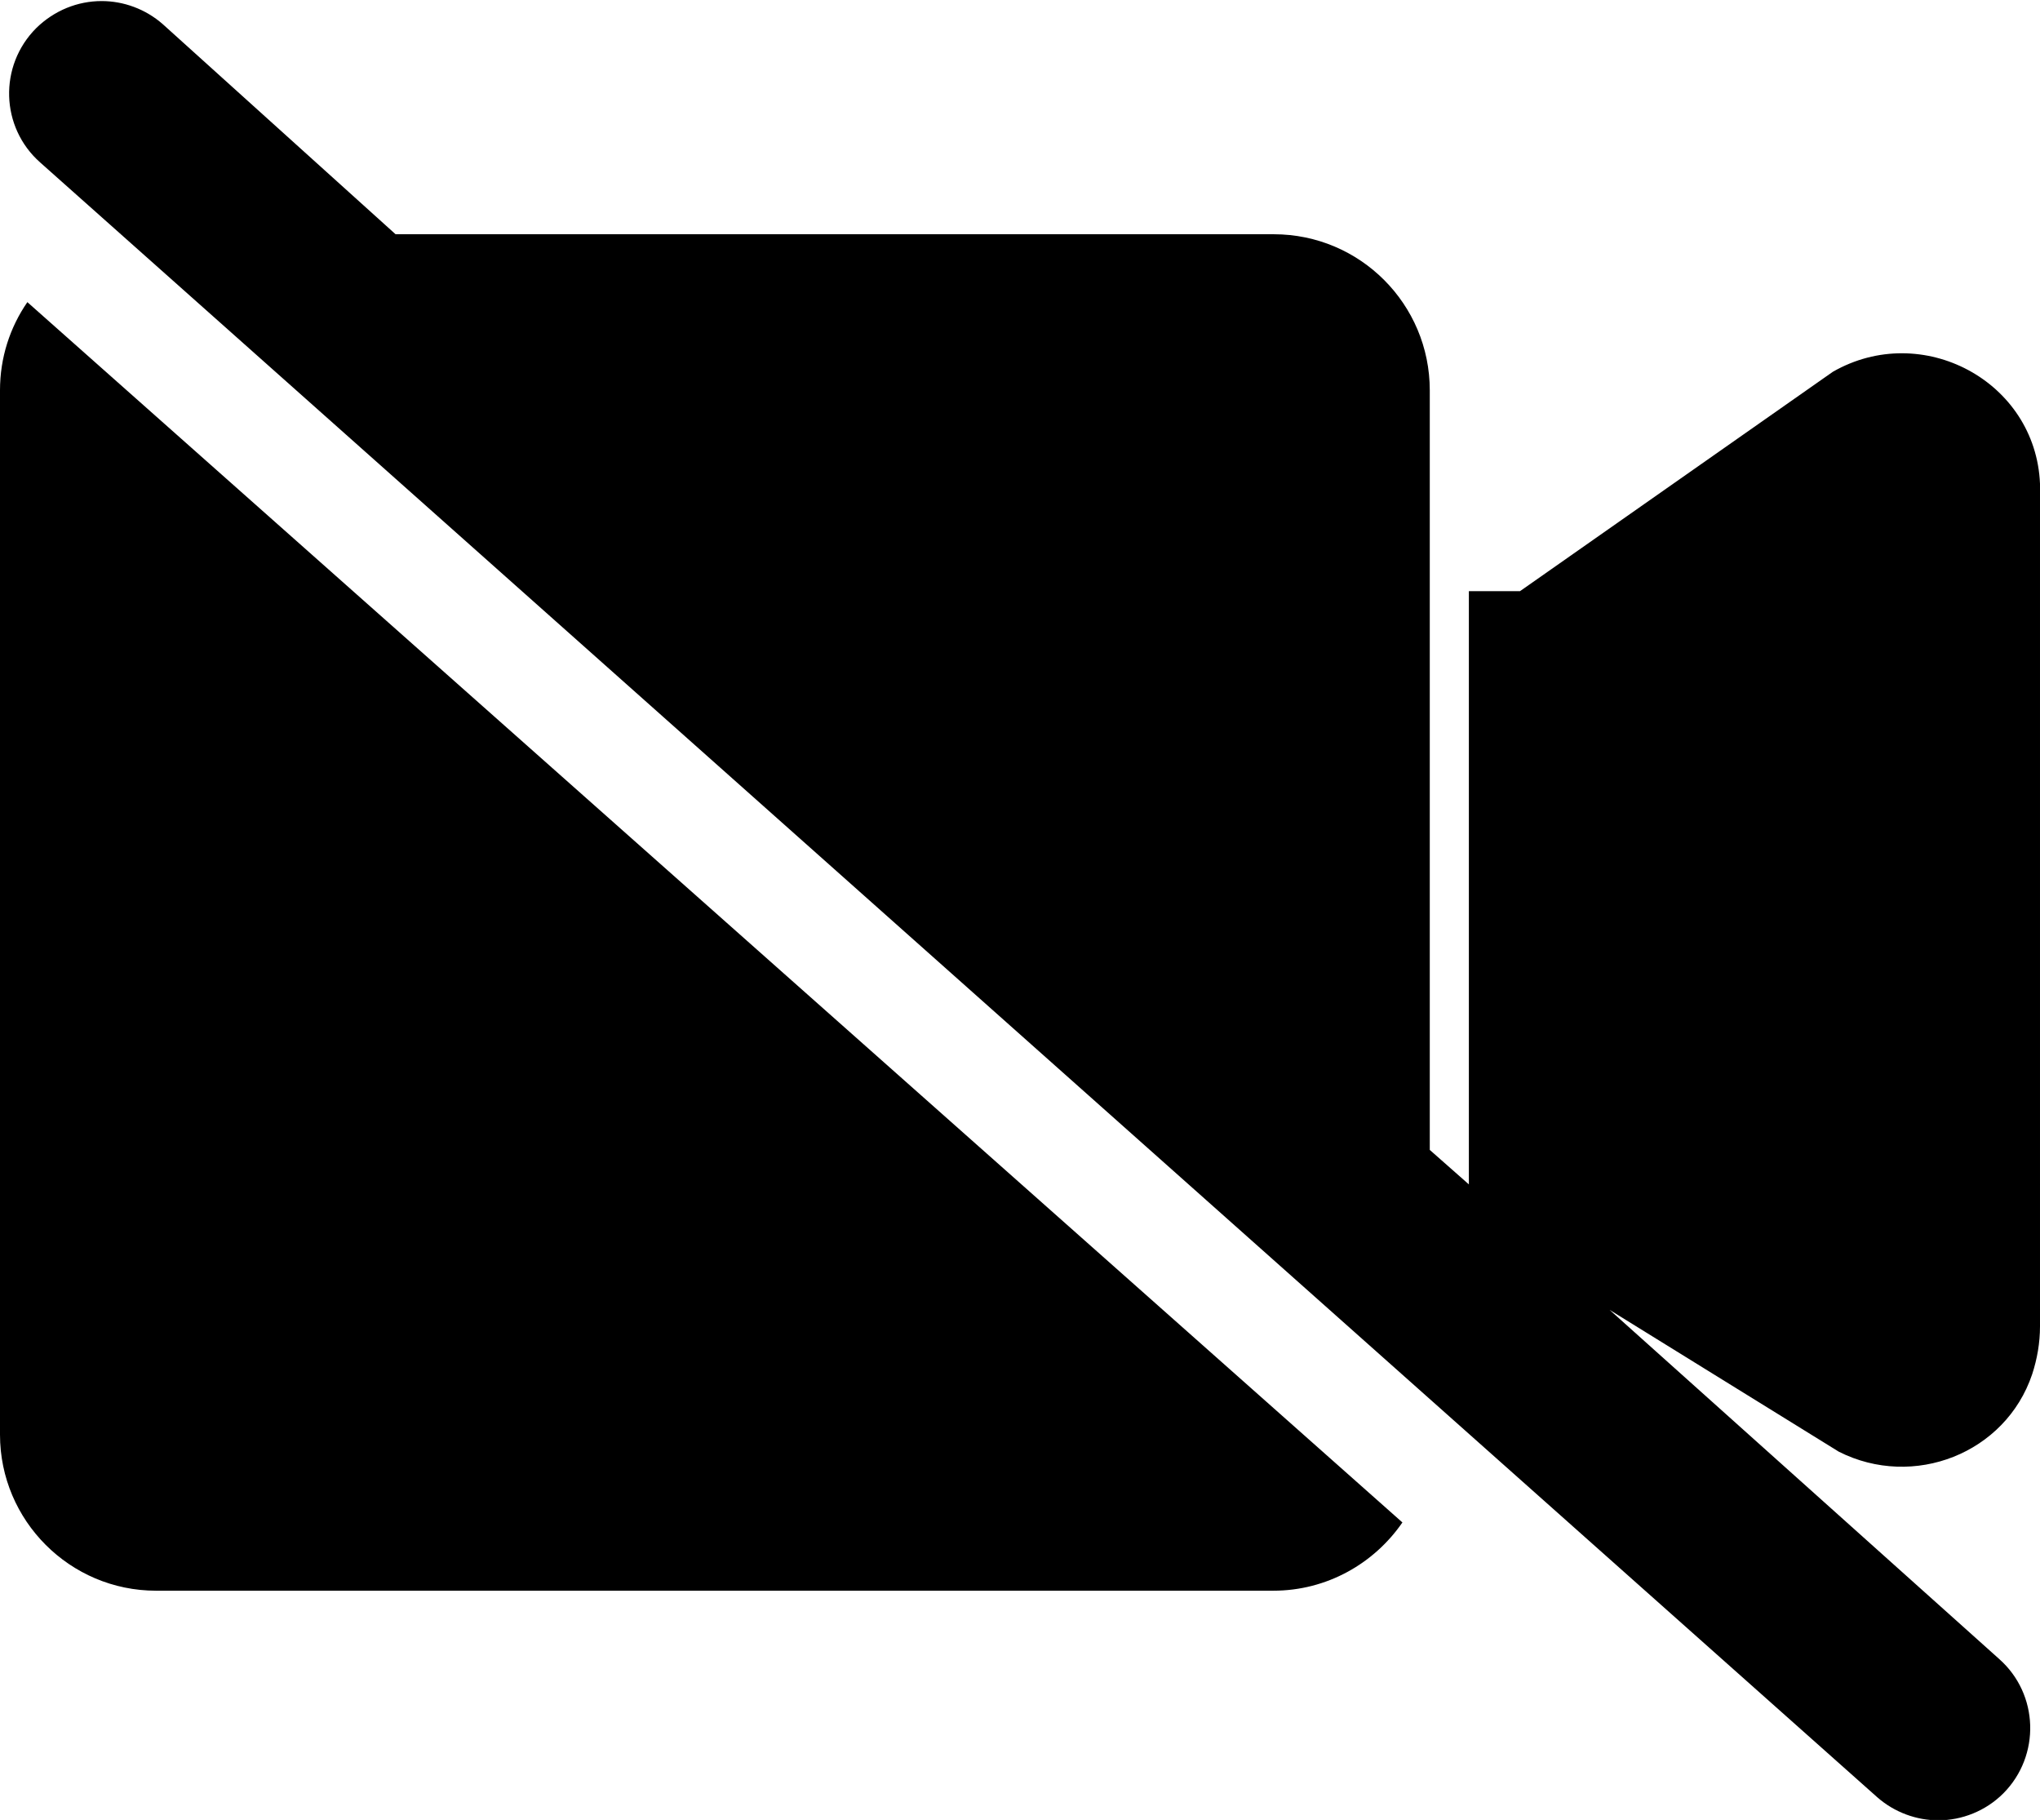 <?xml version="1.0" encoding="utf-8"?>
<!-- Generator: Adobe Illustrator 21.1.0, SVG Export Plug-In . SVG Version: 6.00 Build 0)  -->
<svg version="1.1" id="Layer_4" xmlns="http://www.w3.org/2000/svg" xmlns:xlink="http://www.w3.org/1999/xlink" x="0px" y="0px"
	 viewBox="0 0 574 512" style="enable-background:new 0 0 574 512;" xml:space="preserve">
<path d="M358.3,447.5H43.9C19.7,447.5,0,427.8,0,403.6V109.8c0-9.2,2.8-17.7,7.7-24.8l386.9,343.3
	C386.6,439.9,373.3,447.5,358.3,447.5z M574,373.1c0,4.7-0.8,9.2-2.2,13.5c-7.5,22.3-33.4,32.4-54.4,21.8l-64.5-39.9l109.6,98.2
	c11.2,9.9,11.7,27.2,1.2,37.8c-5,5-11.7,7.6-18.3,7.6c-6.1,0-12.3-2.2-17.2-6.5L11.3,45.7C0.1,35.8-0.4,18.5,10.2,7.9
	c5.1-5,11.7-7.6,18.4-7.6c6.1,0,12.3,2.2,17.2,6.5l65.5,59.1h247.1c24.3,0,43.9,19.7,43.9,43.9v213.7l11,9.7V166.3h14.4l88-61.7
	c25.1-14.4,57.1,2.6,58.3,31.5c0,0.6,0,1.2,0,1.8V373.1z"/>
</svg>
